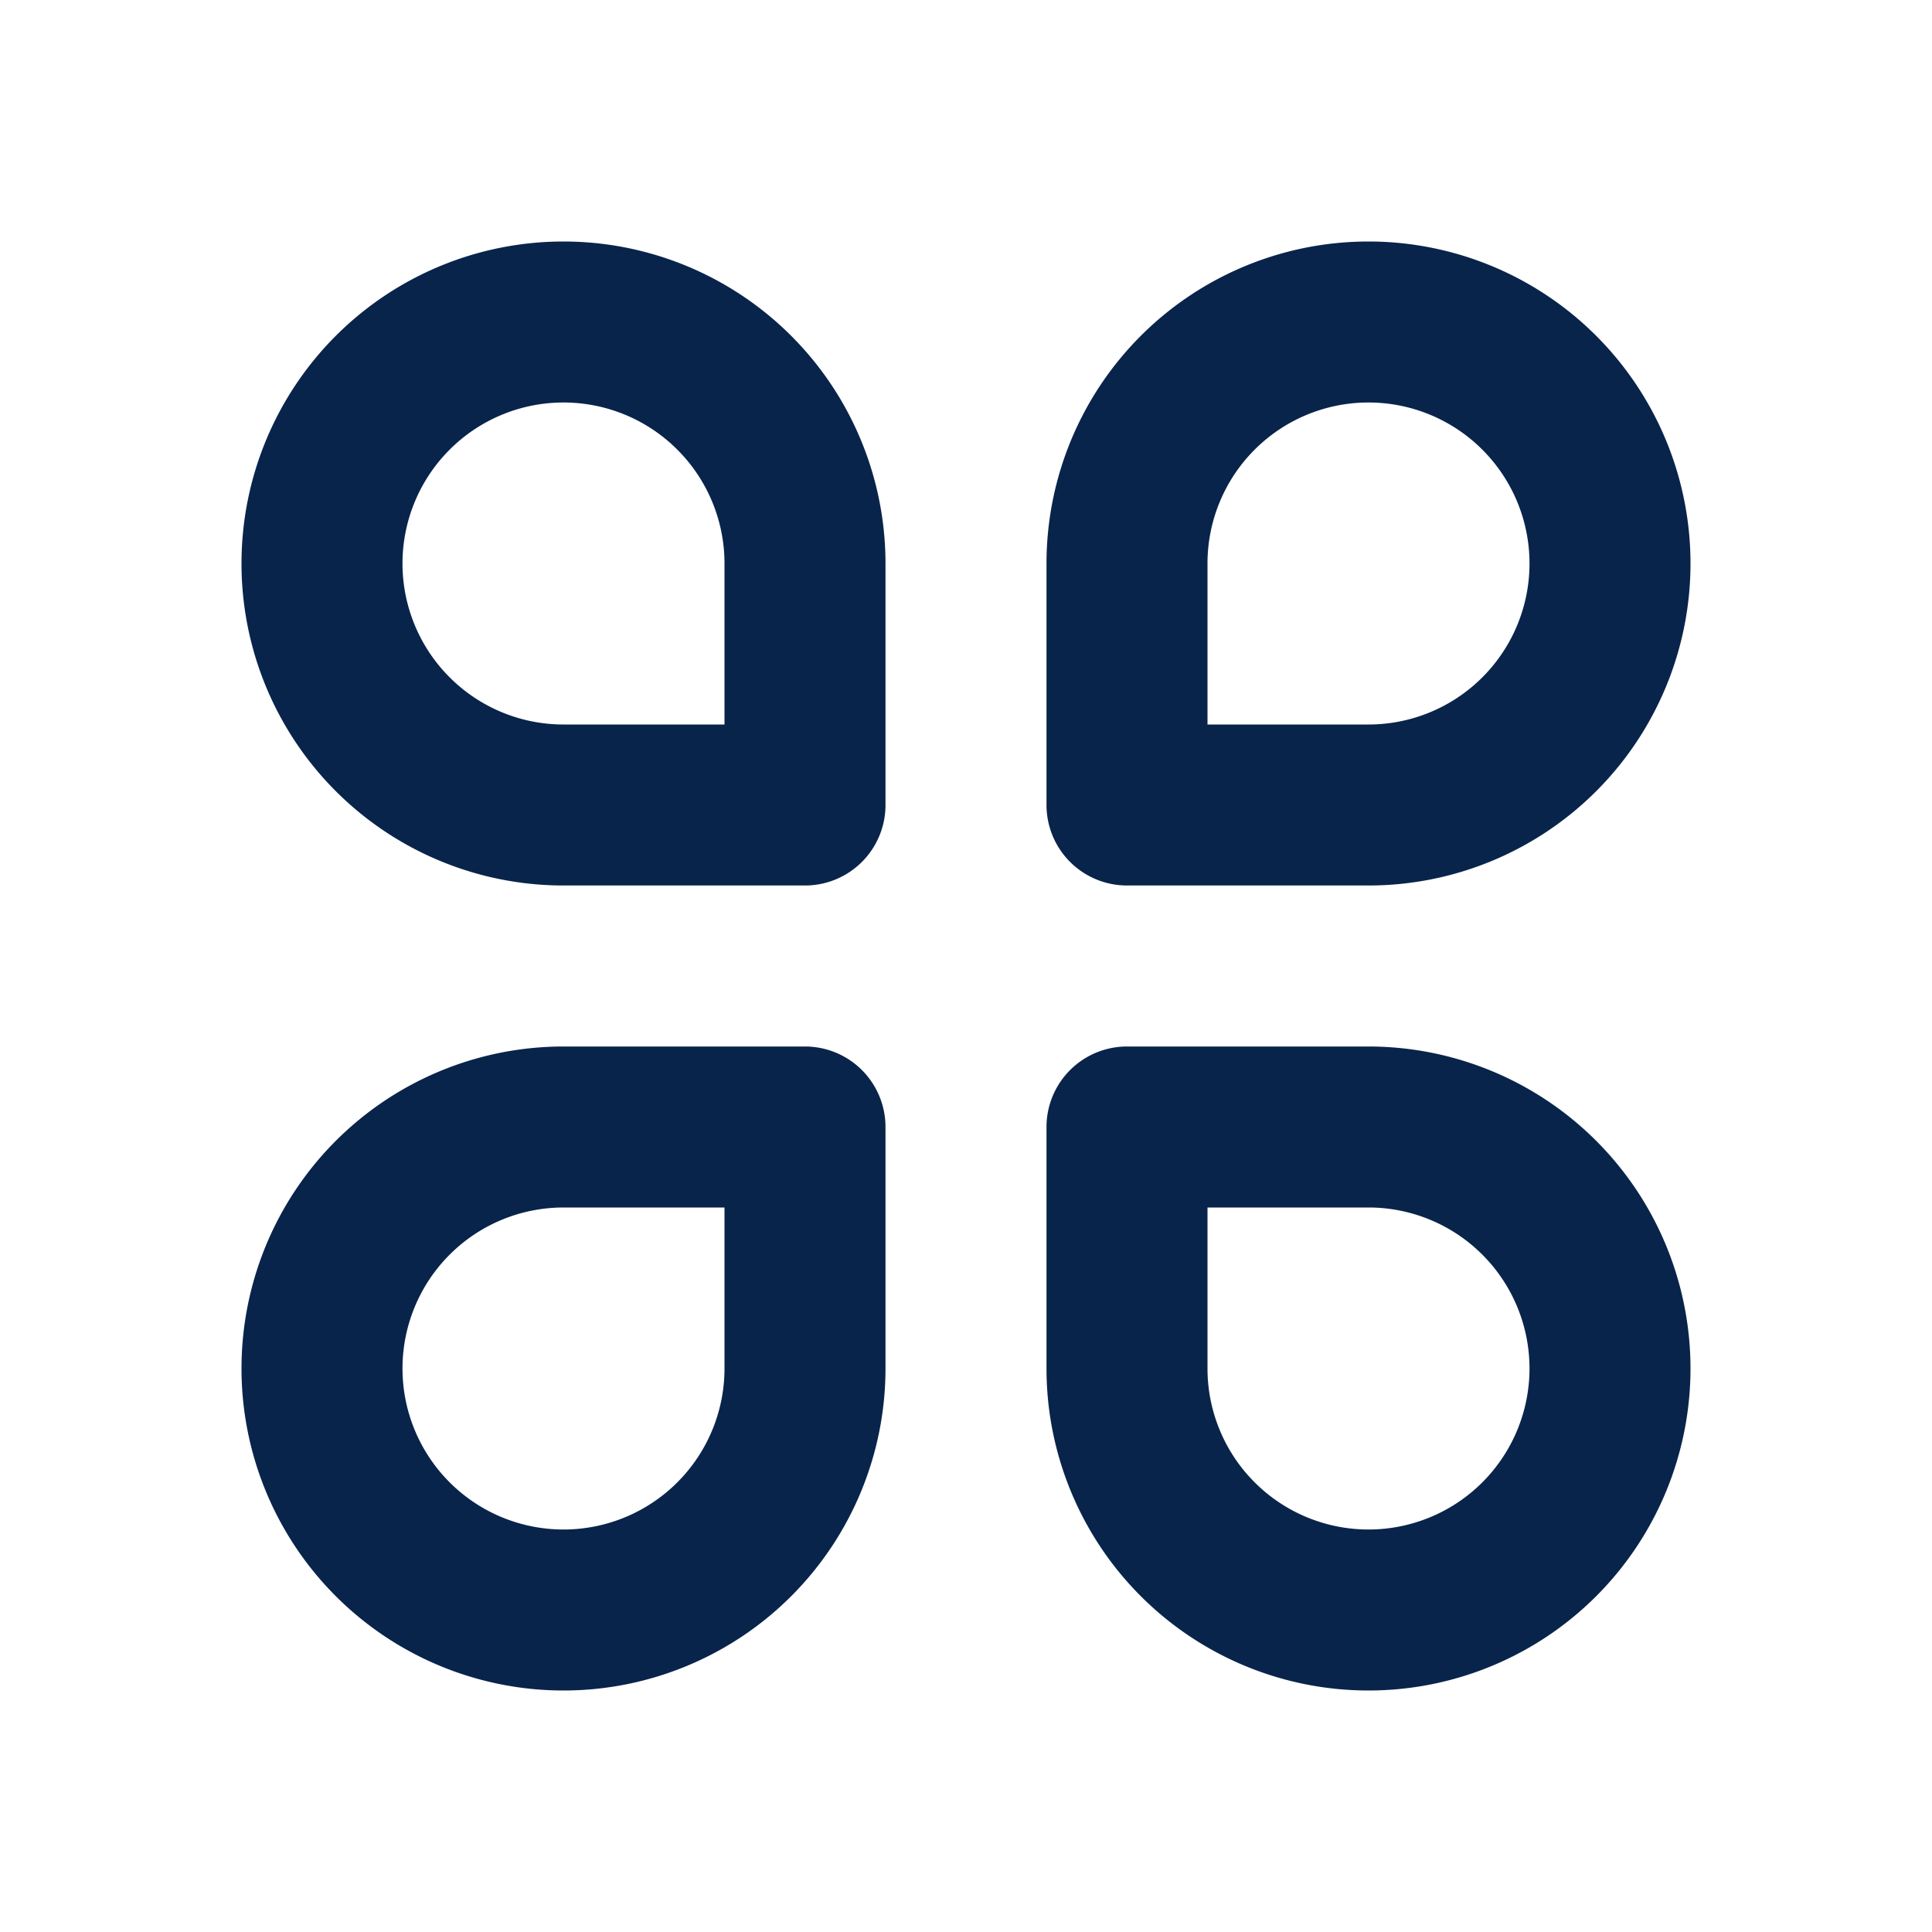 <svg xmlns="http://www.w3.org/2000/svg" width="24" height="24"><g fill="none" fill-rule="evenodd"><path d="M24 0v24H0V0h24ZM12.594 23.258l-.012.002-.071.035-.02.004-.014-.004-.071-.036c-.01-.003-.019 0-.024.006l-.004.01-.017.428.005.02.01.013.104.074.015.004.012-.004.104-.074.012-.016.004-.017-.017-.427c-.002-.01-.009-.017-.016-.018Zm.264-.113-.014.002-.184.093-.01.01-.003.011.018.43.005.012.008.008.201.092c.012.004.023 0 .029-.008l.004-.014-.034-.614c-.003-.012-.01-.02-.02-.022Zm-.715.002a.023.023 0 0 0-.027.006l-.006.014-.034.614c0 .012.007.02.017.024l.015-.002.201-.093.01-.008.003-.011.018-.43-.003-.012-.01-.01-.184-.092Z"/><path fill="#09244B" d="M7 3a4 4 0 0 1 4 4v3a1 1 0 0 1-1 1H7a4 4 0 1 1 0-8Zm2 4a2 2 0 1 0-2 2h2V7Zm5 4a1 1 0 0 1-1-1V7a4 4 0 1 1 4 4h-3Zm1-4v2h2a2 2 0 1 0-2-2Zm6 10a4 4 0 0 0-4-4h-3a1 1 0 0 0-1 1v3a4 4 0 0 0 8 0Zm-4-2a2 2 0 1 1-2 2v-2h2Zm-7-2a1 1 0 0 1 1 1v3a4 4 0 1 1-4-4h3Zm-1 4v-2H7a2 2 0 1 0 2 2Z"/></g></svg>